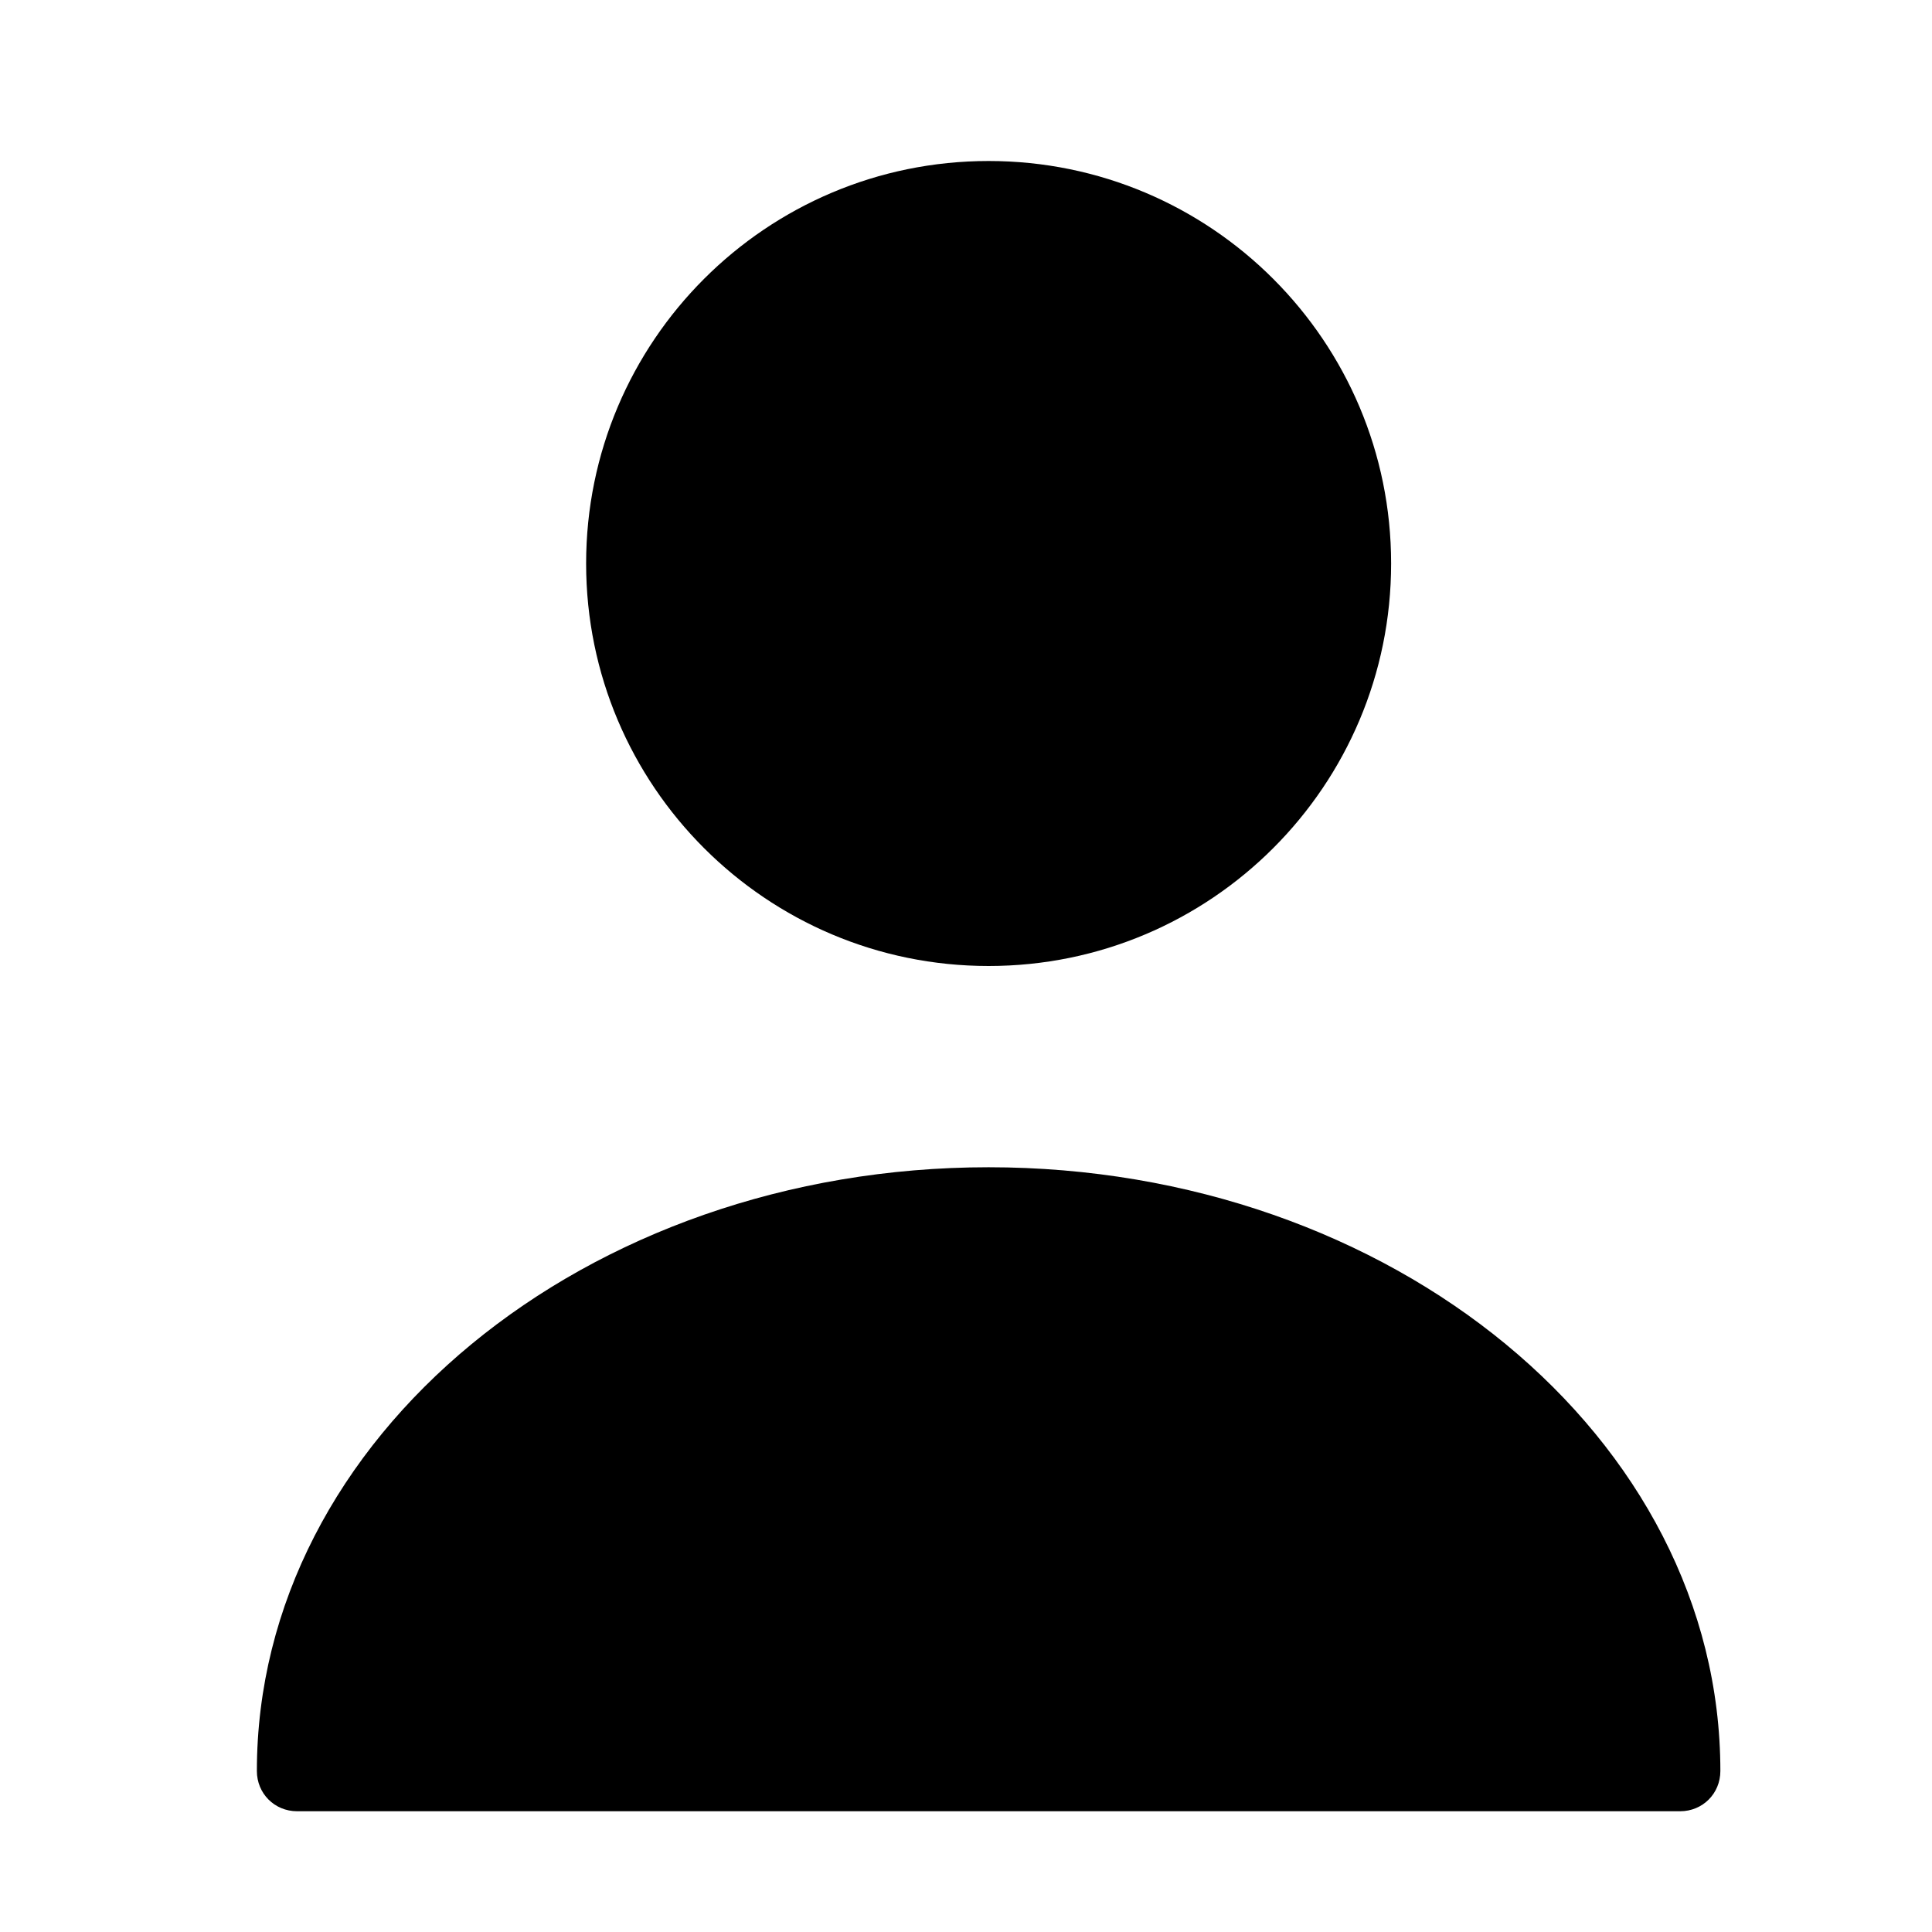<svg width="24" height="24" viewBox="0 0 24 24" fill="none" xmlns="http://www.w3.org/2000/svg">
<path d="M12.281 12C15.043 12 17.281 9.761 17.281 7C17.281 4.239 15.043 2 12.281 2C9.52 2 7.281 4.239 7.281 7C7.281 9.761 9.52 12 12.281 12Z" fill="currentColor"/>
<path d="M12.281 14.5C7.271 14.5 3.191 17.86 3.191 22C3.191 22.28 3.411 22.5 3.691 22.5H20.871C21.151 22.5 21.371 22.28 21.371 22C21.371 17.86 17.291 14.5 12.281 14.5Z" fill="currentColor"/>
</svg>

